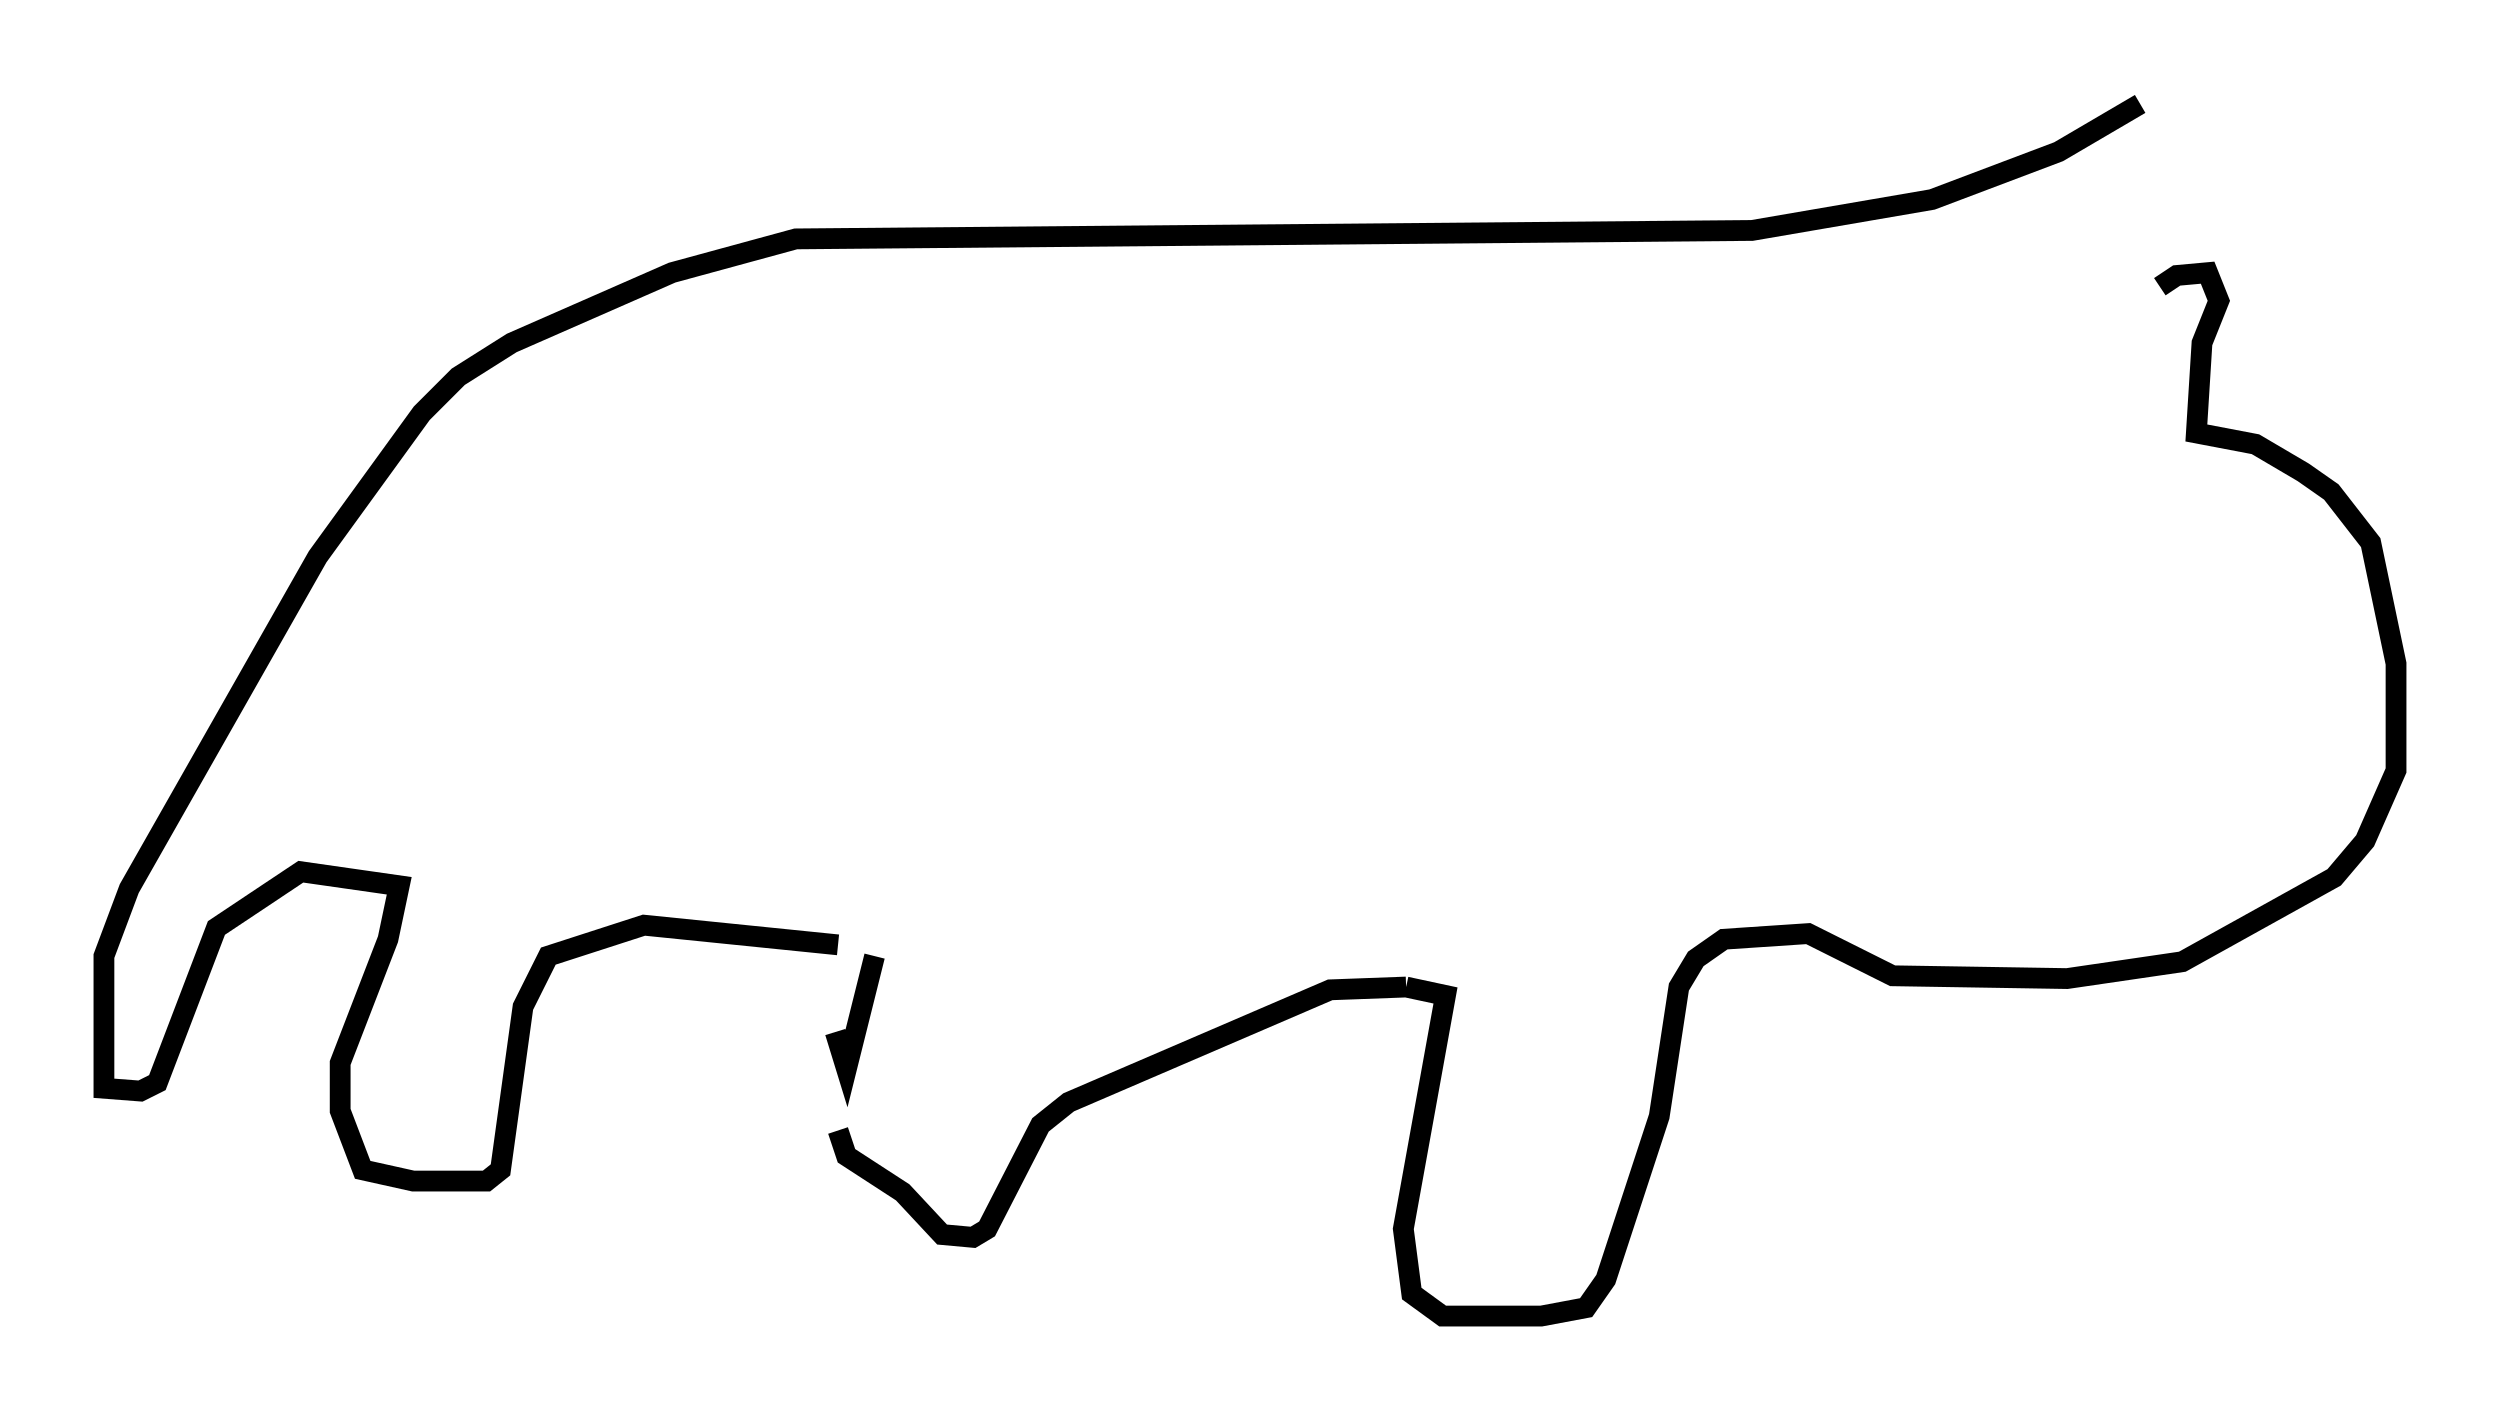 <?xml version="1.0" encoding="utf-8" ?>
<svg baseProfile="full" height="68.321" version="1.1" width="120.283" xmlns="http://www.w3.org/2000/svg" xmlns:ev="http://www.w3.org/2001/xml-events" xmlns:xlink="http://www.w3.org/1999/xlink"><defs /><rect fill="white" height="68.321" width="120.283" x="0" y="0" /><path d="M102.157, 20.561 m1.759, -6.766 l0.812, -0.541 1.488, -0.135 l0.541, 1.353 -0.812, 2.03 l-0.271, 4.33 2.842, 0.541 l2.3, 1.353 1.353, 0.947 l1.894, 2.436 1.218, 5.819 l0.0, 5.142 -1.488, 3.383 l-1.488, 1.759 -7.307, 4.059 l-5.548, 0.812 -8.39, -0.135 l-4.059, -2.03 -4.059, 0.271 l-1.353, 0.947 -0.812, 1.353 l-0.947, 6.225 -2.571, 7.848 l-0.947, 1.353 -2.165, 0.406 l-4.736, 0.0 -1.488, -1.083 l-0.406, -3.112 2.03, -11.231 l-1.894, -0.406 m0.0, 0.0 l-3.654, 0.135 -12.584, 5.413 l-1.353, 1.083 -2.571, 5.007 l-0.677, 0.406 -1.488, -0.135 l-1.894, -2.03 -2.706, -1.759 l-0.406, -1.218 m1.759, -8.39 l-1.353, 5.413 -0.541, -1.759 m0.135, -4.195 l-9.337, -0.947 -4.601, 1.488 l-1.218, 2.436 -1.083, 7.848 l-0.677, 0.541 -3.518, 0.0 l-2.436, -0.541 -1.083, -2.842 l0.0, -2.3 2.3, -5.954 l0.541, -2.571 -4.736, -0.677 l-4.059, 2.706 -2.842, 7.442 l-0.812, 0.406 -1.759, -0.135 l0.0, -6.36 1.218, -3.248 l9.066, -15.967 5.007, -6.901 l1.759, -1.759 2.571, -1.624 l7.713, -3.383 5.954, -1.624 l46.008, -0.406 8.66, -1.488 l6.089, -2.3 3.924, -2.3 " fill="none" stroke="black" stroke-width="1" /></svg>